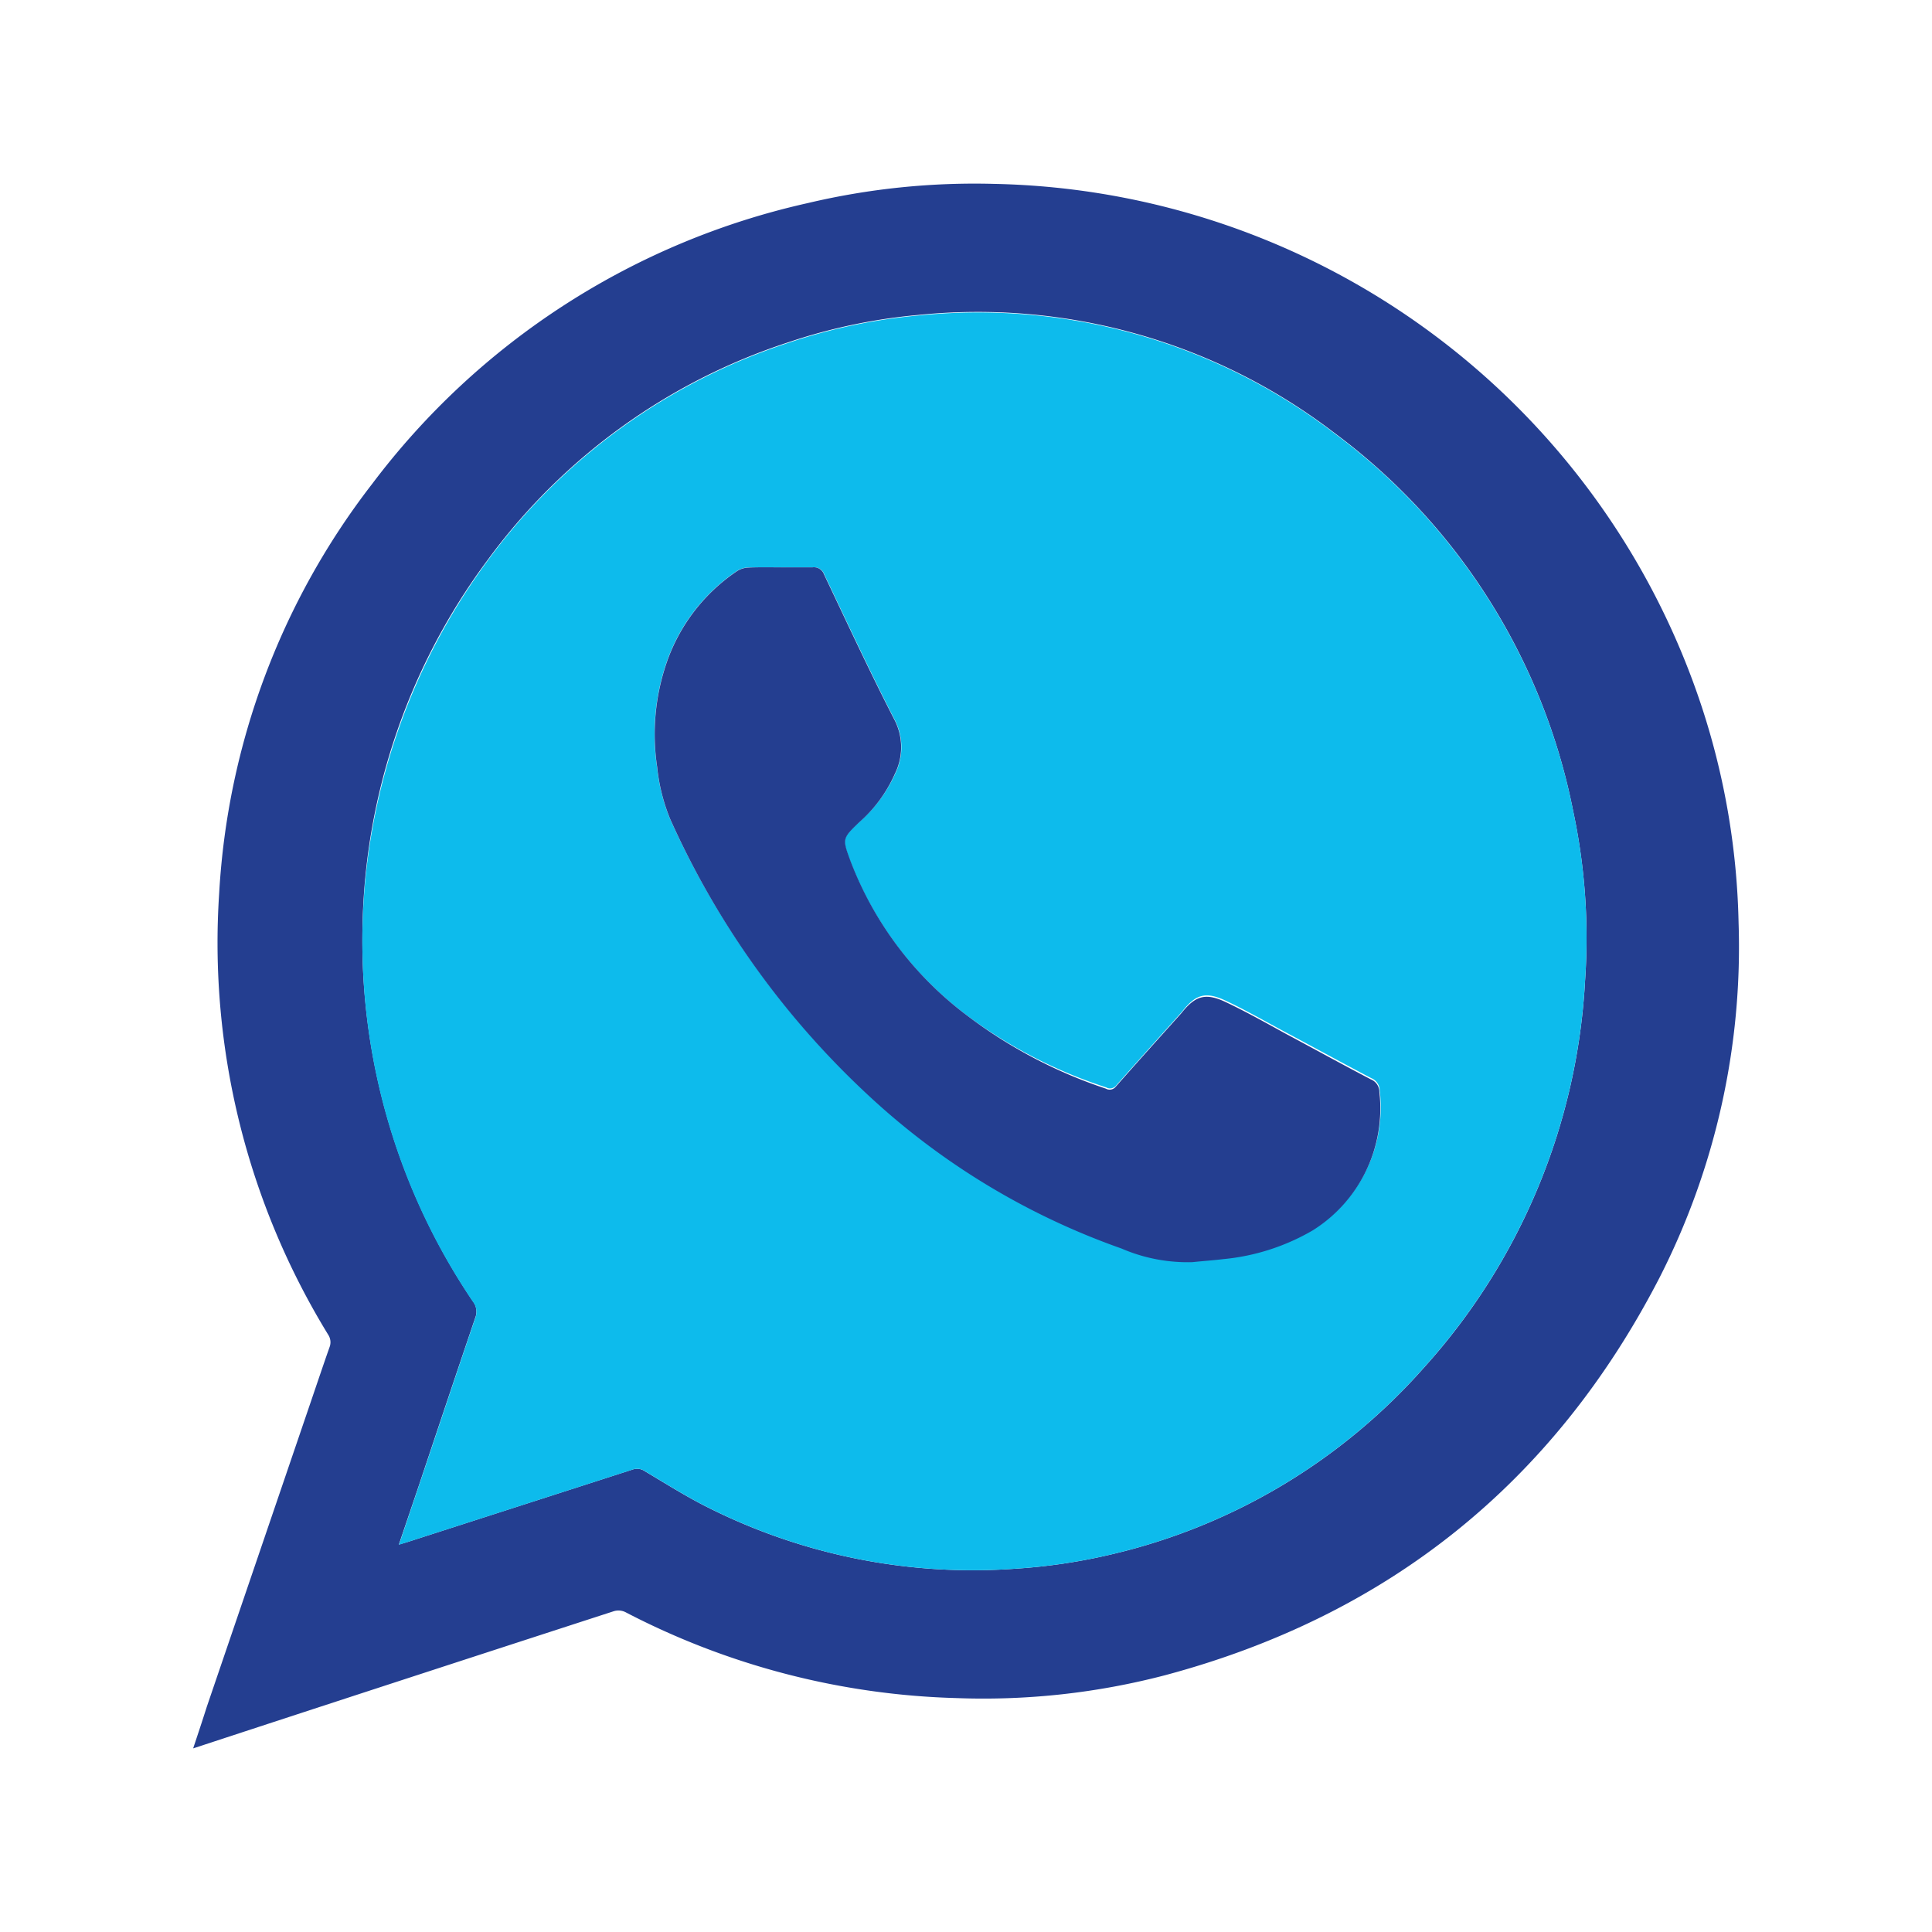 <svg id="Layer_1" data-name="Layer 1" xmlns="http://www.w3.org/2000/svg" viewBox="0 0 141.73 141.73"><defs><style>.cls-1{fill:#243e90;}.cls-2{fill:#0dbbec;}</style></defs><title>iconwebsite</title><path class="cls-1" d="M14.17,128.26c.36-1.08.69-2.07,1-3.05l7.68-22.52c.44-1.29.87-2.57,1.32-3.85a1,1,0,0,0-.09-.92,55,55,0,0,1-8-32.42,54,54,0,0,1,11.22-30A55,55,0,0,1,59.25,14.9a53.12,53.12,0,0,1,13.69-1.41,55.85,55.85,0,0,1,51.84,38.18,54.27,54.27,0,0,1,2.76,16,53.39,53.39,0,0,1-5.82,26.1c-7.75,15-19.89,24.75-36.24,29.12a52.63,52.63,0,0,1-15.32,1.68,55.81,55.81,0,0,1-24.29-6.31,1.17,1.17,0,0,0-.82-.07q-13.57,4.4-27.13,8.84Zm15.09-14.95.64-.19,16.49-5.31a1,1,0,0,1,.92.12c1.58.94,3.14,1.93,4.79,2.74a43.22,43.22,0,0,0,22.36,4.41A42.33,42.33,0,0,0,81.65,114a43.92,43.92,0,0,0,22.81-13.67,46,46,0,0,0,11.82-28.4,44.71,44.71,0,0,0-.88-12.46A45.53,45.53,0,0,0,97.83,31.71a43,43,0,0,0-30.52-8.6,41.46,41.46,0,0,0-9.48,2,44.41,44.41,0,0,0-22.08,16A46.39,46.39,0,0,0,26.6,67.68a47.29,47.29,0,0,0,8.09,27.78,1.23,1.23,0,0,1,.17,1.22c-1.39,4.09-2.76,8.19-4.13,12.29Z"/><path class="cls-2" d="M29.27,113.32,30.73,109c1.38-4.1,2.74-8.2,4.13-12.29a1.23,1.23,0,0,0-.17-1.22,47.08,47.08,0,0,1,1.07-54.34,44.41,44.41,0,0,1,22.08-16,41.46,41.46,0,0,1,9.48-2,43,43,0,0,1,30.52,8.6A45.53,45.53,0,0,1,115.4,59.46a44.71,44.71,0,0,1,.88,12.46,46,46,0,0,1-11.82,28.4A43.92,43.92,0,0,1,81.65,114a42.33,42.33,0,0,1-7.18,1.08,43.22,43.22,0,0,1-22.36-4.41c-1.65-.81-3.21-1.8-4.79-2.74a1,1,0,0,0-.92-.12l-16.49,5.31Zm28-71.69c-.79,0-1.59,0-2.38,0a1.62,1.62,0,0,0-.82.25,13.31,13.31,0,0,0-5.17,6.71,16.16,16.16,0,0,0-.7,7.67,13.73,13.73,0,0,0,.94,3.78A62.41,62.41,0,0,0,63.57,80.17a53.15,53.15,0,0,0,18.7,11.36,12.21,12.21,0,0,0,5.21,1c.75-.07,1.5-.12,2.25-.22a16,16,0,0,0,6.57-2.11,10.55,10.55,0,0,0,4.92-10.18,1,1,0,0,0-.63-.93c-2.09-1.1-4.15-2.23-6.23-3.34-1.48-.79-2.93-1.63-4.44-2.34s-2.23-.45-3.22.82l0,0c-1.61,1.8-3.22,3.59-4.82,5.4a.57.57,0,0,1-.73.14A35.14,35.14,0,0,1,71,74.54,25.55,25.55,0,0,1,62.35,63.1c-.58-1.56-.58-1.58.63-2.75a10.22,10.22,0,0,0,2.69-3.59,4.38,4.38,0,0,0,0-3.89c-1.82-3.54-3.49-7.15-5.2-10.73a.79.79,0,0,0-.85-.52C58.82,41.64,58,41.62,57.28,41.62Z"/><path class="cls-1" d="M57.28,41.62c.77,0,1.55,0,2.32,0a.79.79,0,0,1,.85.52c1.71,3.59,3.38,7.2,5.2,10.73a4.38,4.38,0,0,1,0,3.89A10.22,10.22,0,0,1,63,60.35c-1.21,1.17-1.2,1.19-.63,2.75A25.55,25.55,0,0,0,71,74.54a35.14,35.14,0,0,0,10.12,5.32.57.57,0,0,0,.73-.14c1.59-1.81,3.21-3.6,4.82-5.4l0,0c1-1.26,1.75-1.51,3.22-.82s3,1.55,4.44,2.34c2.08,1.11,4.14,2.25,6.23,3.34a1,1,0,0,1,.63.93A10.55,10.55,0,0,1,96.3,90.26a16,16,0,0,1-6.57,2.11c-.75.09-1.5.14-2.25.22a12.21,12.21,0,0,1-5.21-1,53.15,53.15,0,0,1-18.7-11.36A62.41,62.41,0,0,1,49.15,60.05a13.73,13.73,0,0,1-.94-3.78,16.16,16.16,0,0,1,.7-7.67,13.31,13.31,0,0,1,5.17-6.71,1.62,1.62,0,0,1,.82-.25C55.69,41.6,56.48,41.62,57.28,41.62Z"/></svg>